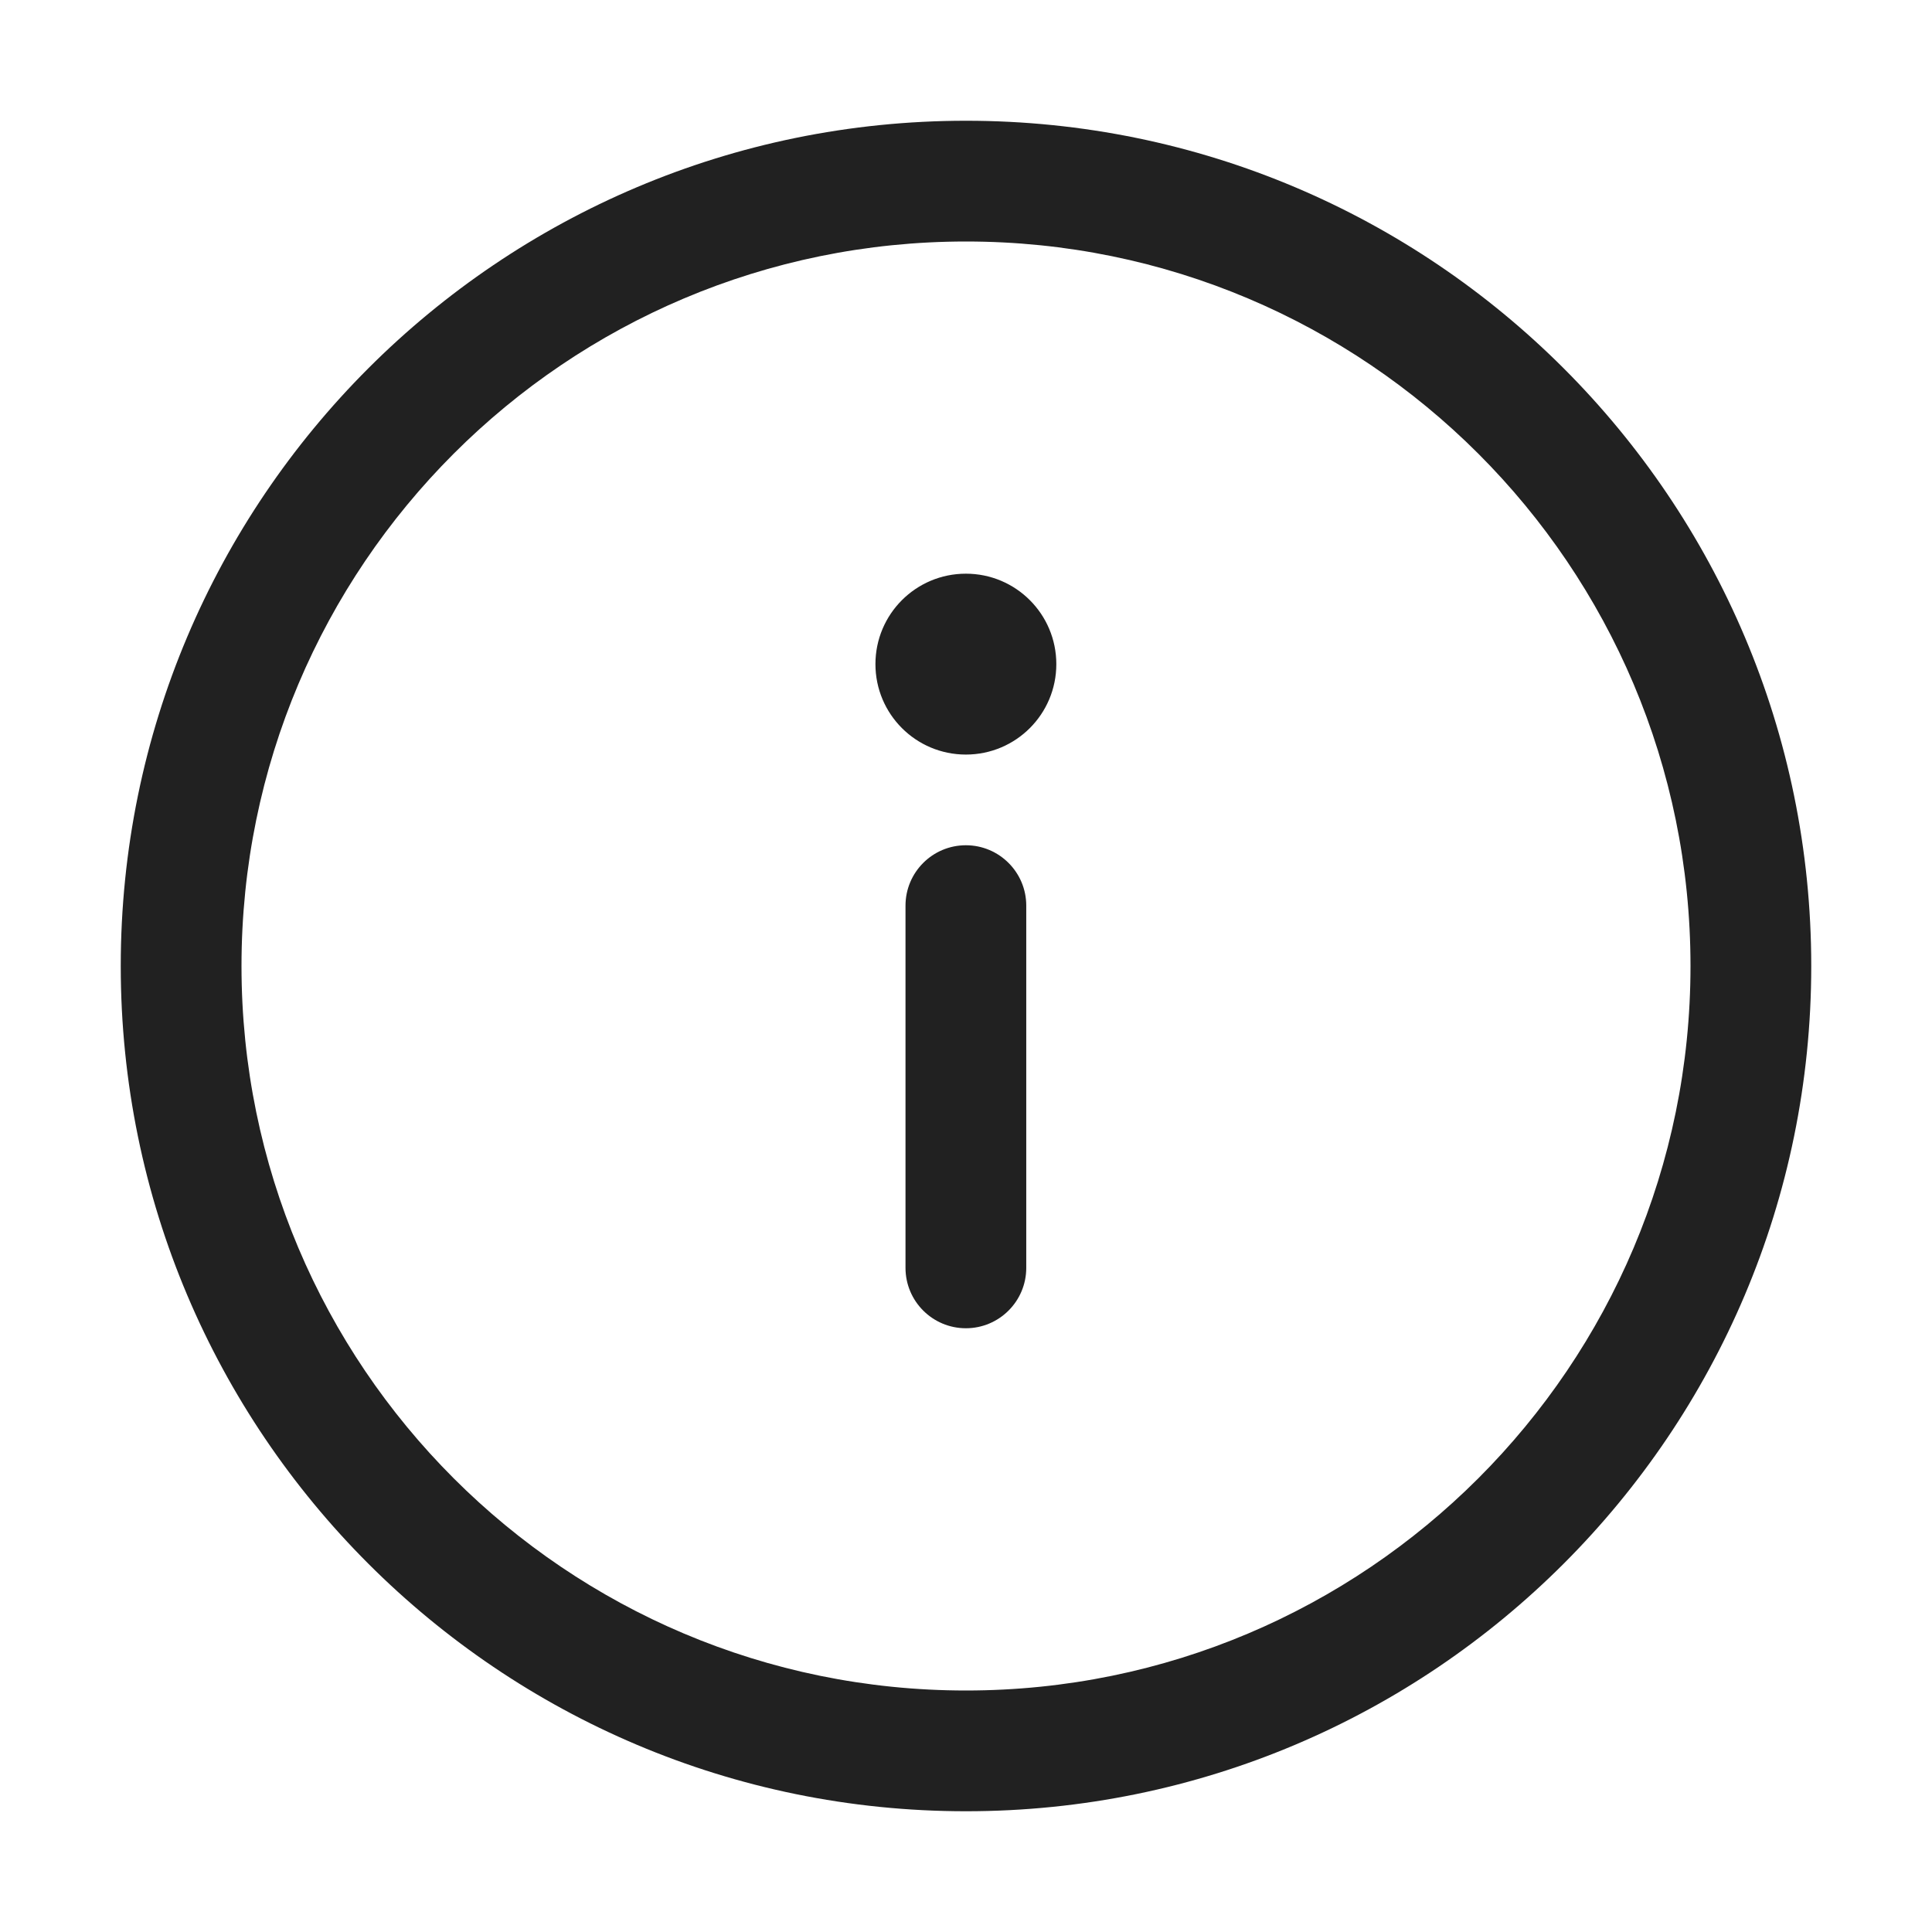 <svg width="16" height="16" viewBox="0 0 16 16" fill="none" xmlns="http://www.w3.org/2000/svg">
<path d="M8.499 7.5C8.499 7.224 8.275 7 7.999 7C7.723 7 7.499 7.224 7.499 7.5V10.5C7.499 10.776 7.723 11 7.999 11C8.275 11 8.499 10.776 8.499 10.5V7.5ZM8.748 5.5C8.748 5.914 8.413 6.249 7.999 6.249C7.585 6.249 7.25 5.914 7.25 5.5C7.25 5.086 7.585 4.751 7.999 4.751C8.413 4.751 8.748 5.086 8.748 5.5ZM8 1C4.134 1 1 4.134 1 8C1 11.866 4.134 15 8 15C11.866 15 15 11.866 15 8C15 4.134 11.866 1 8 1ZM2 8C2 4.686 4.686 2 8 2C11.314 2 14 4.686 14 8C14 11.314 11.314 14 8 14C4.686 14 2 11.314 2 8Z" fill="#212121"/>
</svg>
